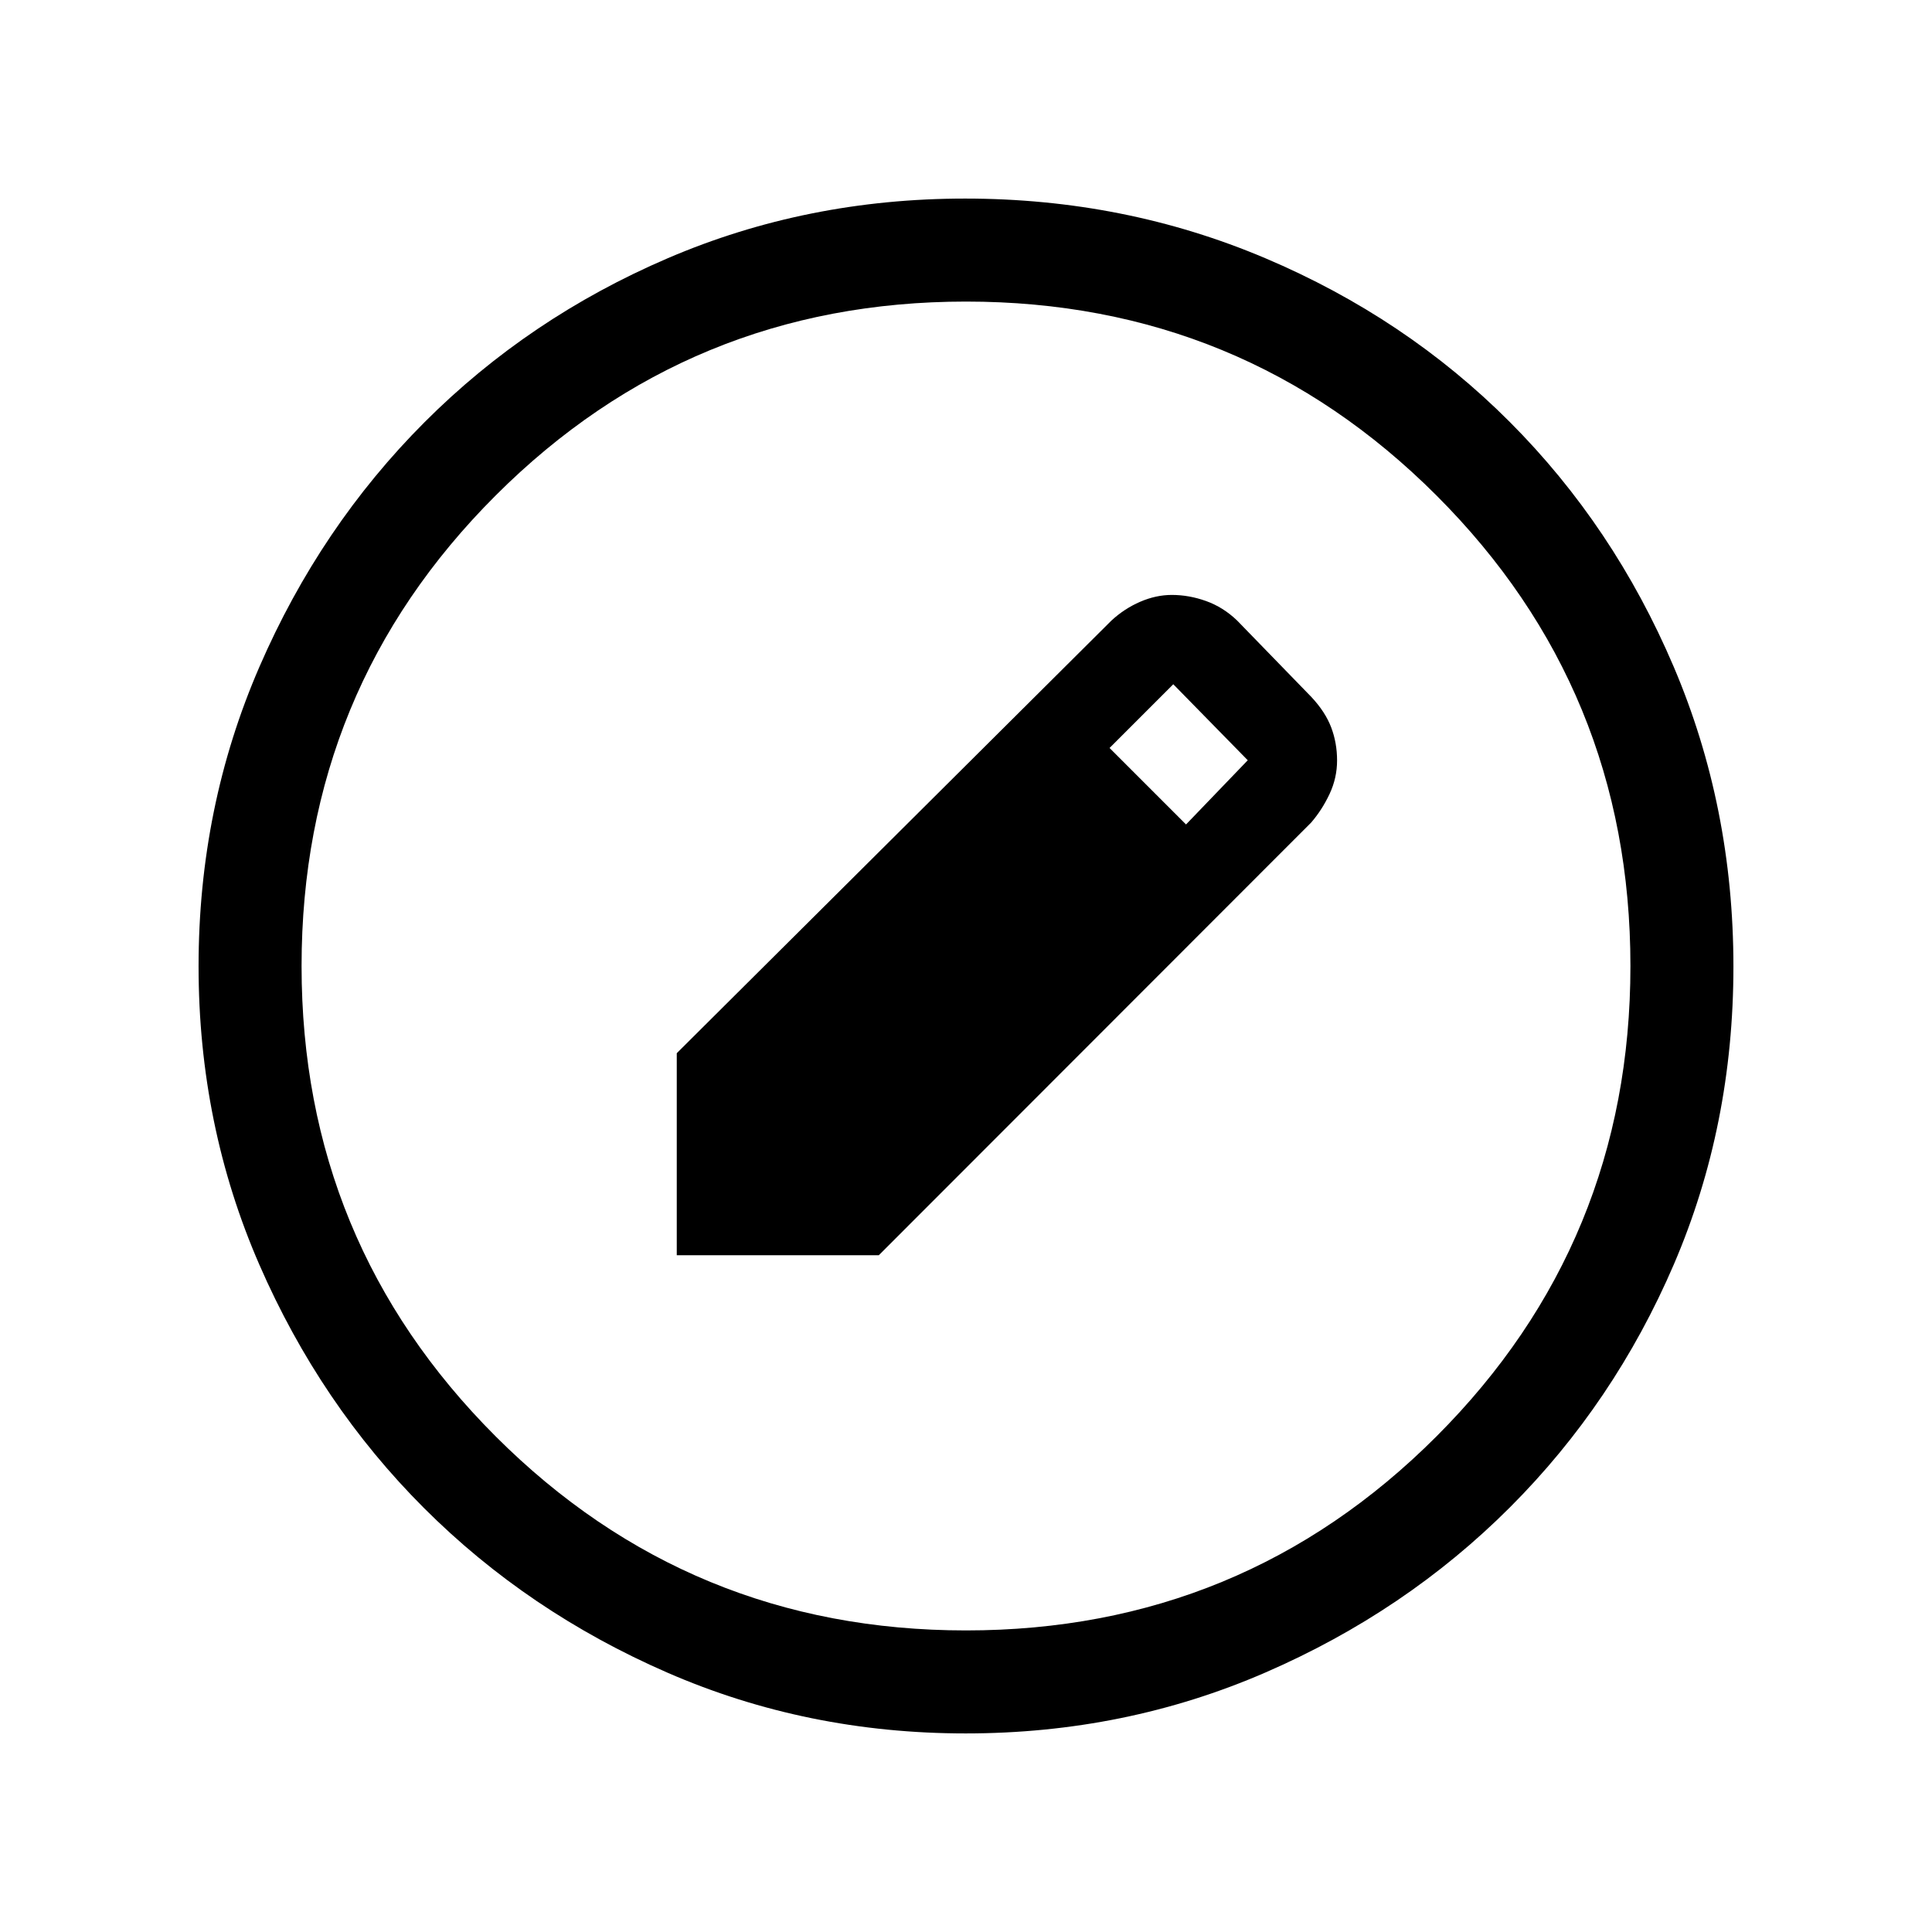 <svg xmlns="http://www.w3.org/2000/svg" height="40" viewBox="0 -960 960 960" width="40"><path d="M479.83-98.67q-78.85 0-148.18-30.19-69.32-30.19-120.93-81.76-51.61-51.57-81.83-120.92-30.22-69.34-30.22-148.33 0-79.15 30.25-148.83 30.25-69.67 82.04-121.52 51.8-51.85 120.87-81.48 69.07-29.63 147.74-29.63 79.19 0 149.07 29.6 69.87 29.6 121.58 81.42 51.71 51.82 81.41 121.55 29.7 69.73 29.7 149.02 0 79.12-29.6 148-29.6 68.87-81.41 120.69-51.8 51.83-121.52 82.1-69.71 30.28-148.97 30.28Zm.17-51.18q137.44 0 233.79-96.43 96.36-96.44 96.36-233.72 0-137.44-96.36-233.79-96.35-96.36-233.79-96.36-137.28 0-233.72 96.36-96.43 96.35-96.43 233.79 0 137.28 96.43 233.72 96.44 96.43 233.72 96.43ZM336.28-336.28v-100.39l215.98-214.97q6.42-5.94 14.28-9.34 7.87-3.4 15.73-3.4 8.58 0 17.04 3.04 8.46 3.04 15.33 9.6l37 38.1q6.89 7.37 9.82 15.08 2.92 7.71 2.92 16.42t-3.73 16.66q-3.74 7.95-9.16 14.22L436.67-336.28H336.28Zm253.05-214.05 30.67-31.9L583-620l-31.67 31.67 38 38Z"/></svg>